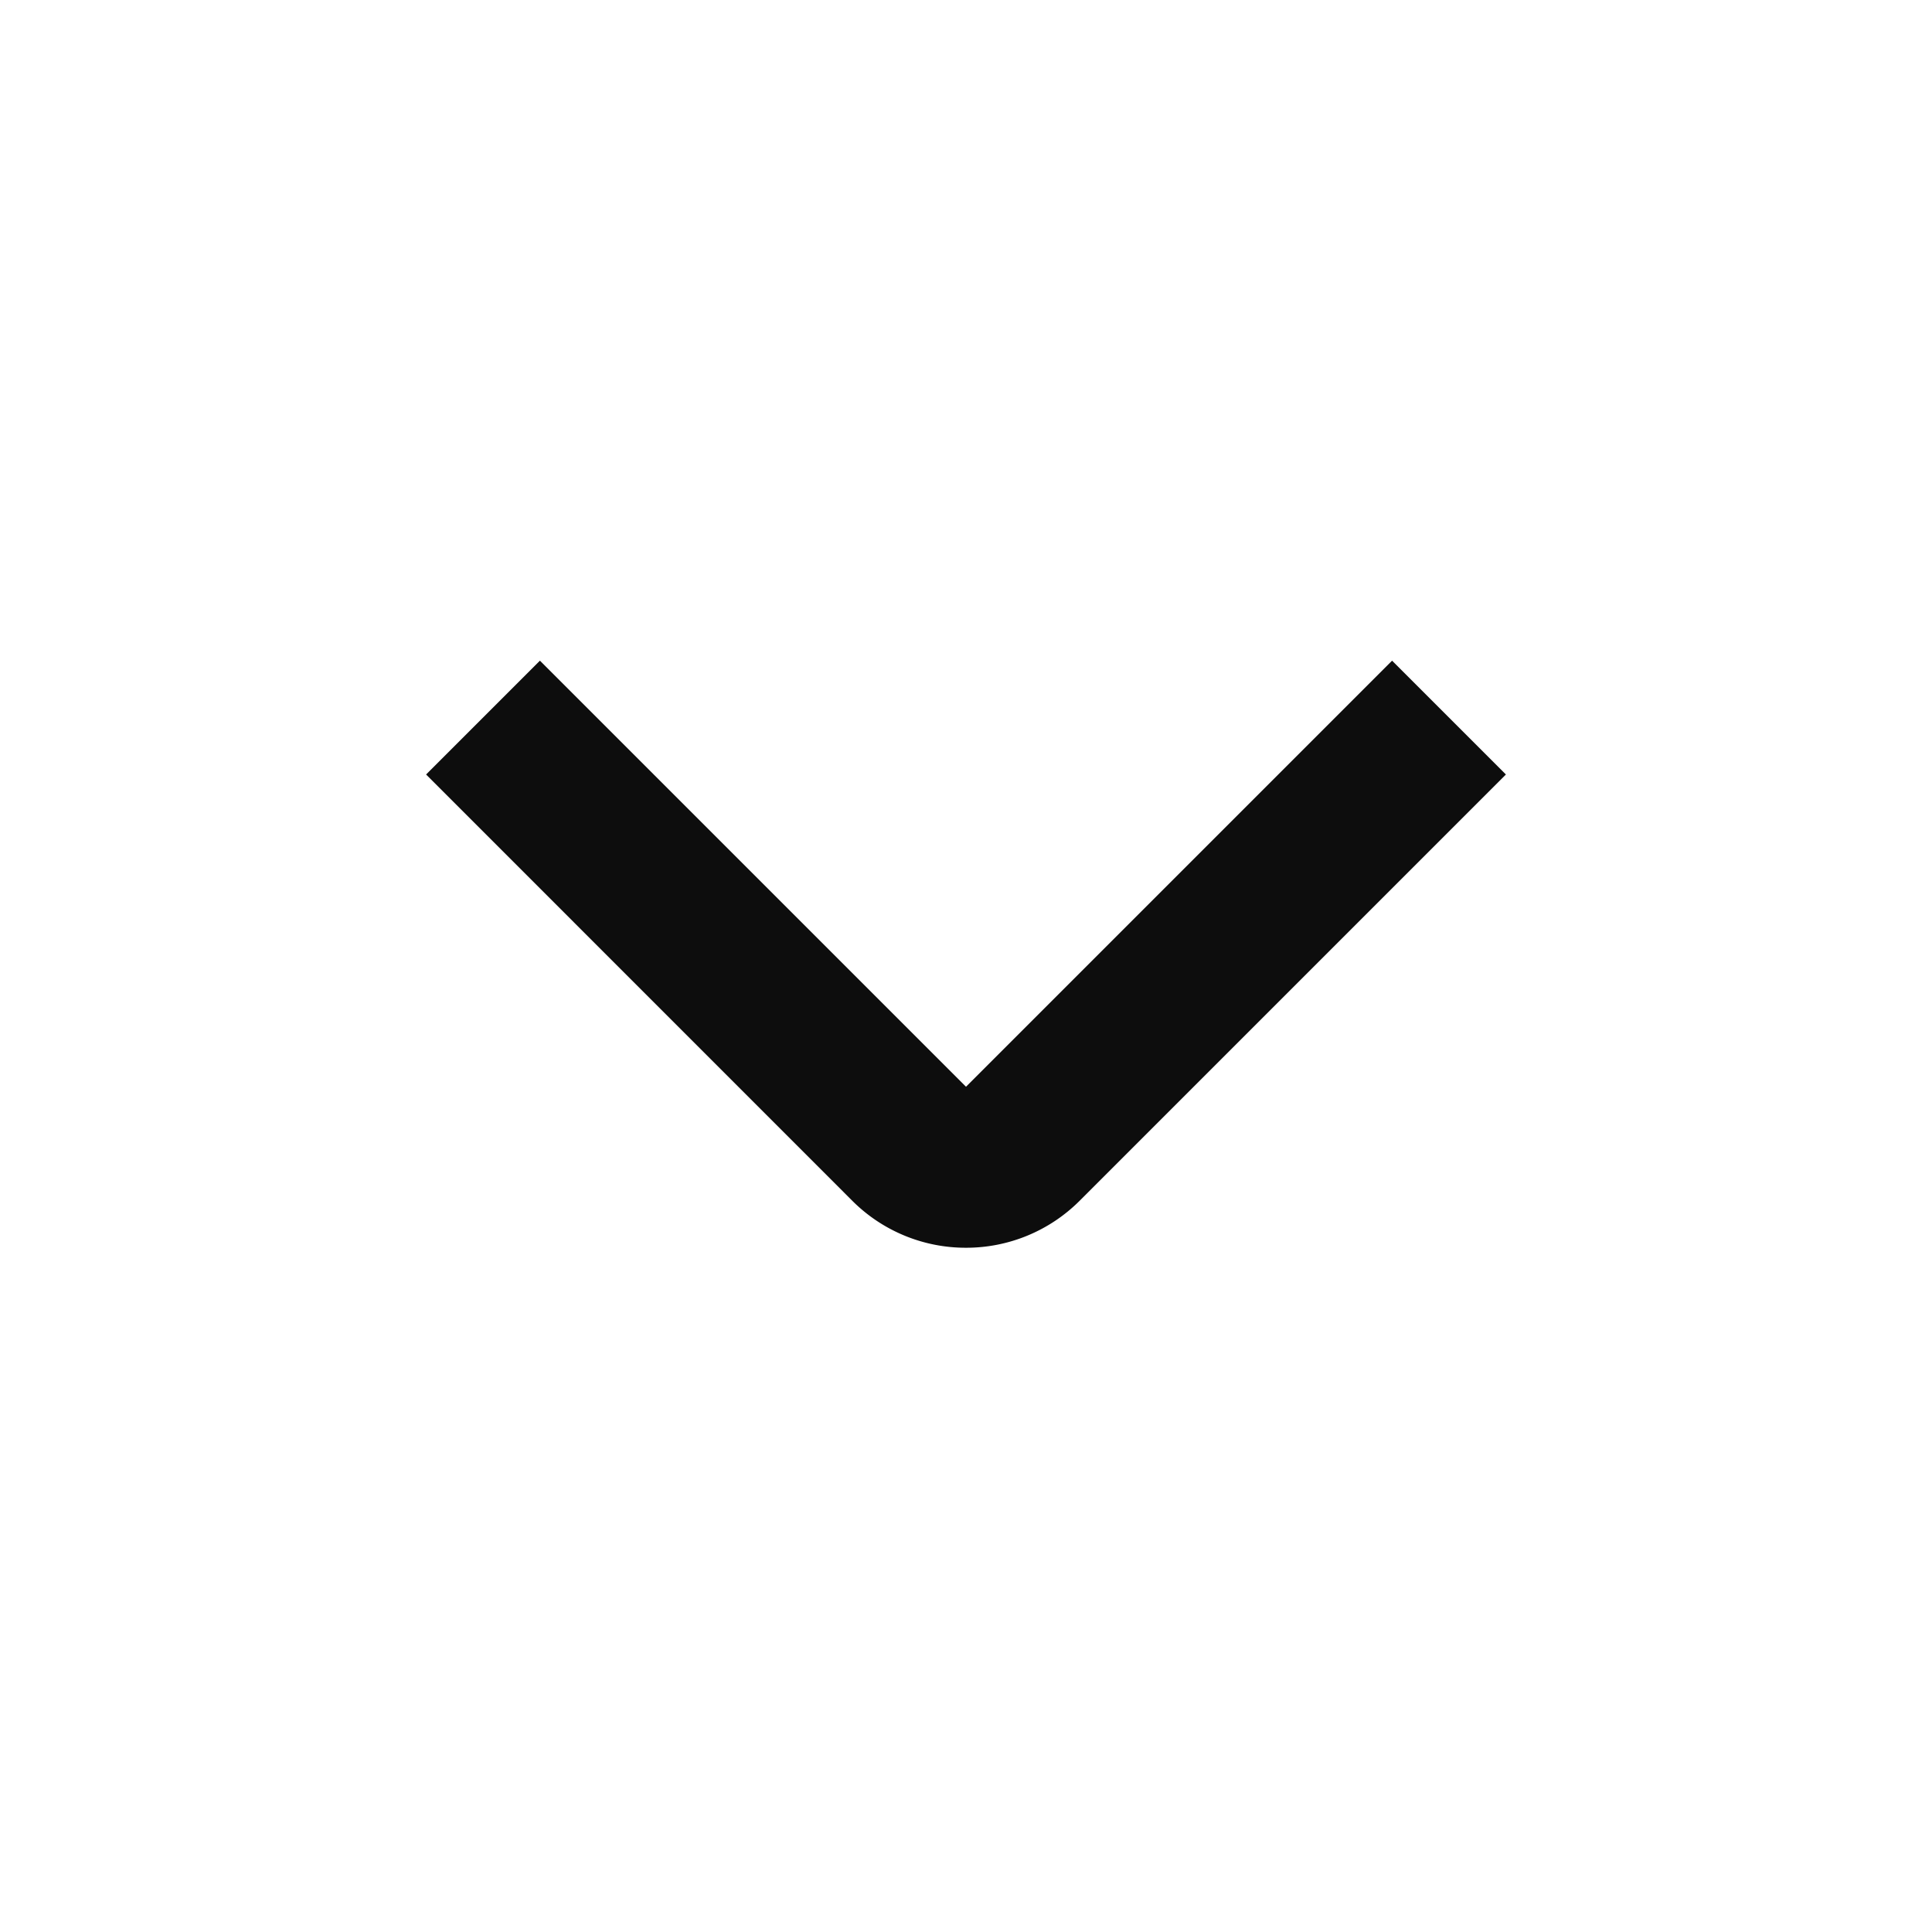 <svg width="24" height="24" fill="none" xmlns="http://www.w3.org/2000/svg"><path d="M12 15.5a1.992 1.992 0 01-1.414-.585L5.293 9.621l1.414-1.414L12 13.5l5.293-5.293 1.414 1.414-5.293 5.293A1.992 1.992 0 0112 15.5z" fill="#0D0D0D"/></svg>